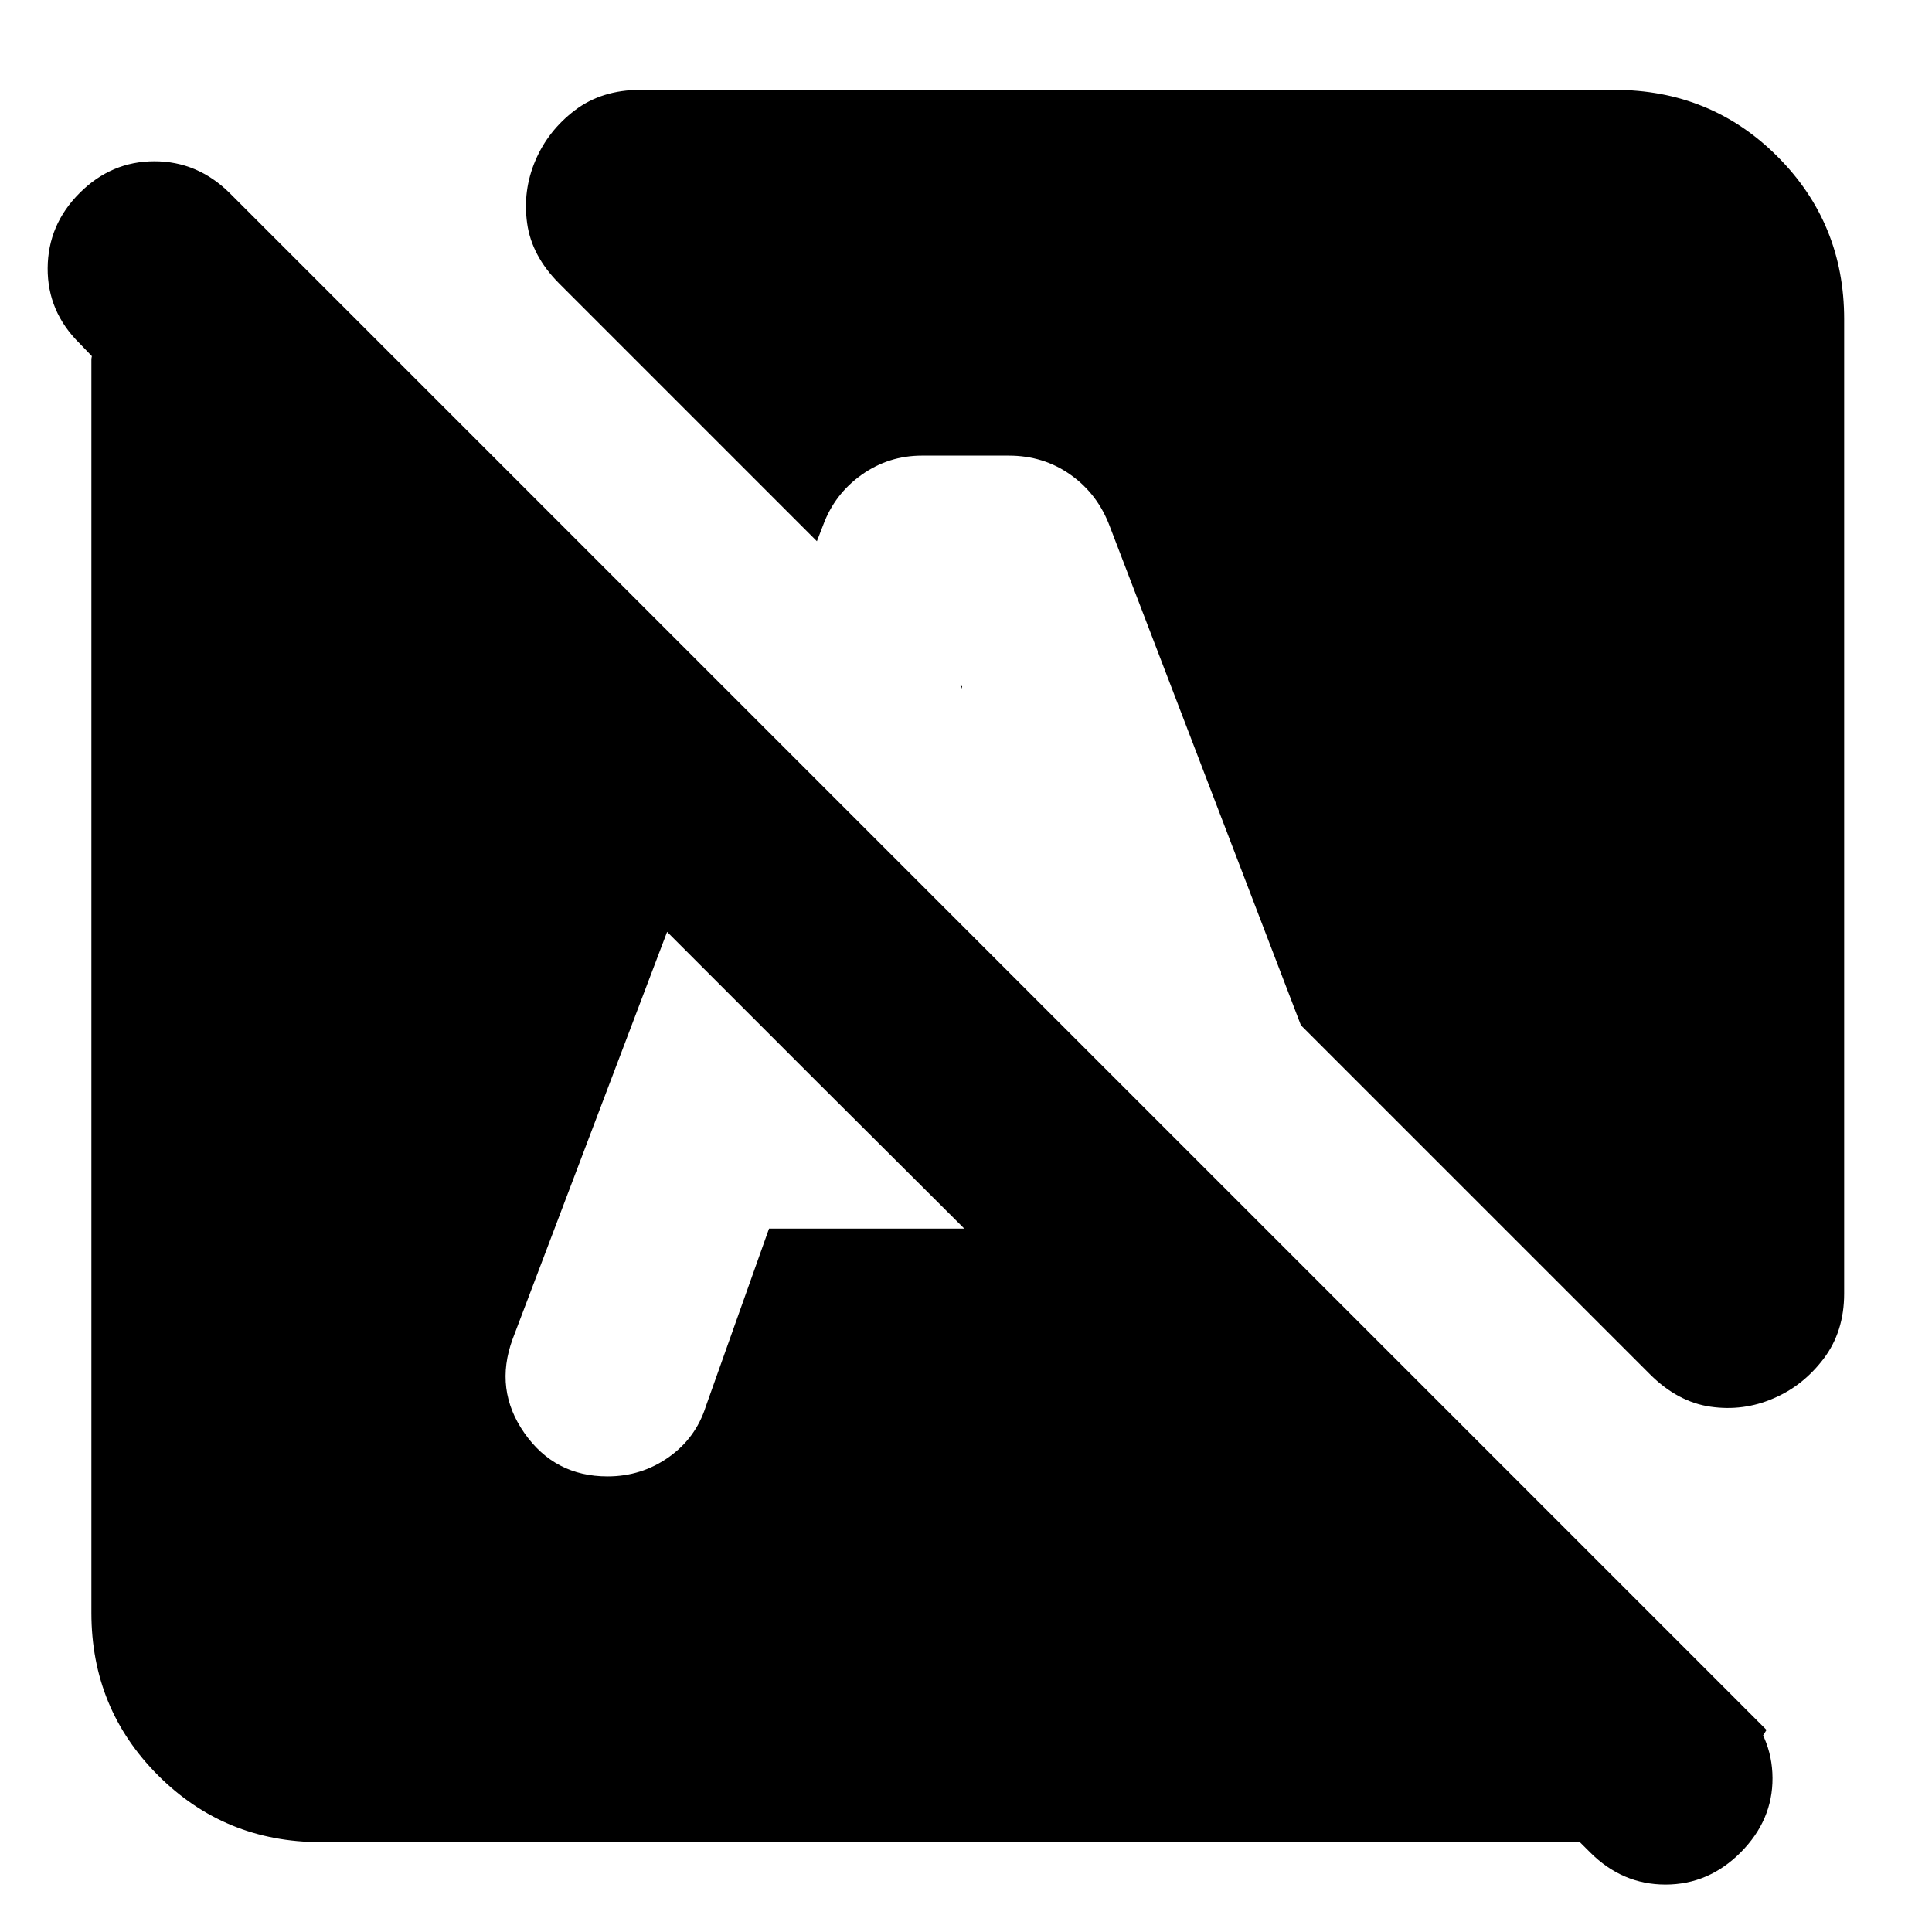 <svg xmlns="http://www.w3.org/2000/svg" height="24" viewBox="0 -960 960 960" width="24"><path d="M790.11-39.57 479.15-349.52l70.7-78.59 327.93 327.7q-14.95 25-40.85 40.38-25.9 15.38-56.5 15.38H159.35q-47.63 0-80.78-33.15-33.16-33.16-33.16-80.79v-622.64q0-.84.24-1.79l-6.08-6.33q-16-15.76-15.89-37.38.12-21.62 15.89-37.38 15.76-15.76 37.15-15.76 21.4 0 37.37 15.76l750.78 750.78q15.76 15.76 15.88 36.76.12 21-15.8 37-15.93 16-37.39 16-21.45 0-37.45-16Zm126.24-761.84v484.17q0 18.94-10.22 32.41-10.22 13.46-24.93 19.7-14.95 6.48-31.25 4.12-16.31-2.36-30.06-16.08L646.41-450.57l-94.93-247.8q-5.98-16.09-19.44-25.66-13.46-9.58-30.8-9.58h-43.11q-16.56 0-29.99 9.53T409-699.04l-3.09 7.97-128.06-128.06q-13.65-13.67-15.92-29.89-2.28-16.22 4.08-31.18 6.36-14.95 19.7-25.05 13.33-10.1 32.53-10.1h483.93q47.97 0 81.07 33.15 33.11 33.16 33.11 80.79ZM382.13-349.52h97.02l-71.19-70.96-76.48-76.48-76.76 202.33q-9.24 25.18 5.85 46.71 15.08 21.53 41.3 21.53 16.85 0 30.35-9.5t18.5-25.26l31.41-88.37Zm95.63-268.39h-.13l-.48-1.92.96.96-.35.96Zm72.09 189.8 58.24 168.72q5 15 18.15 24 13.15 9 29.09 9 20 0 34.62-13.12 14.62-13.12 16.38-32.12L549.85-428.11Z"/></svg>